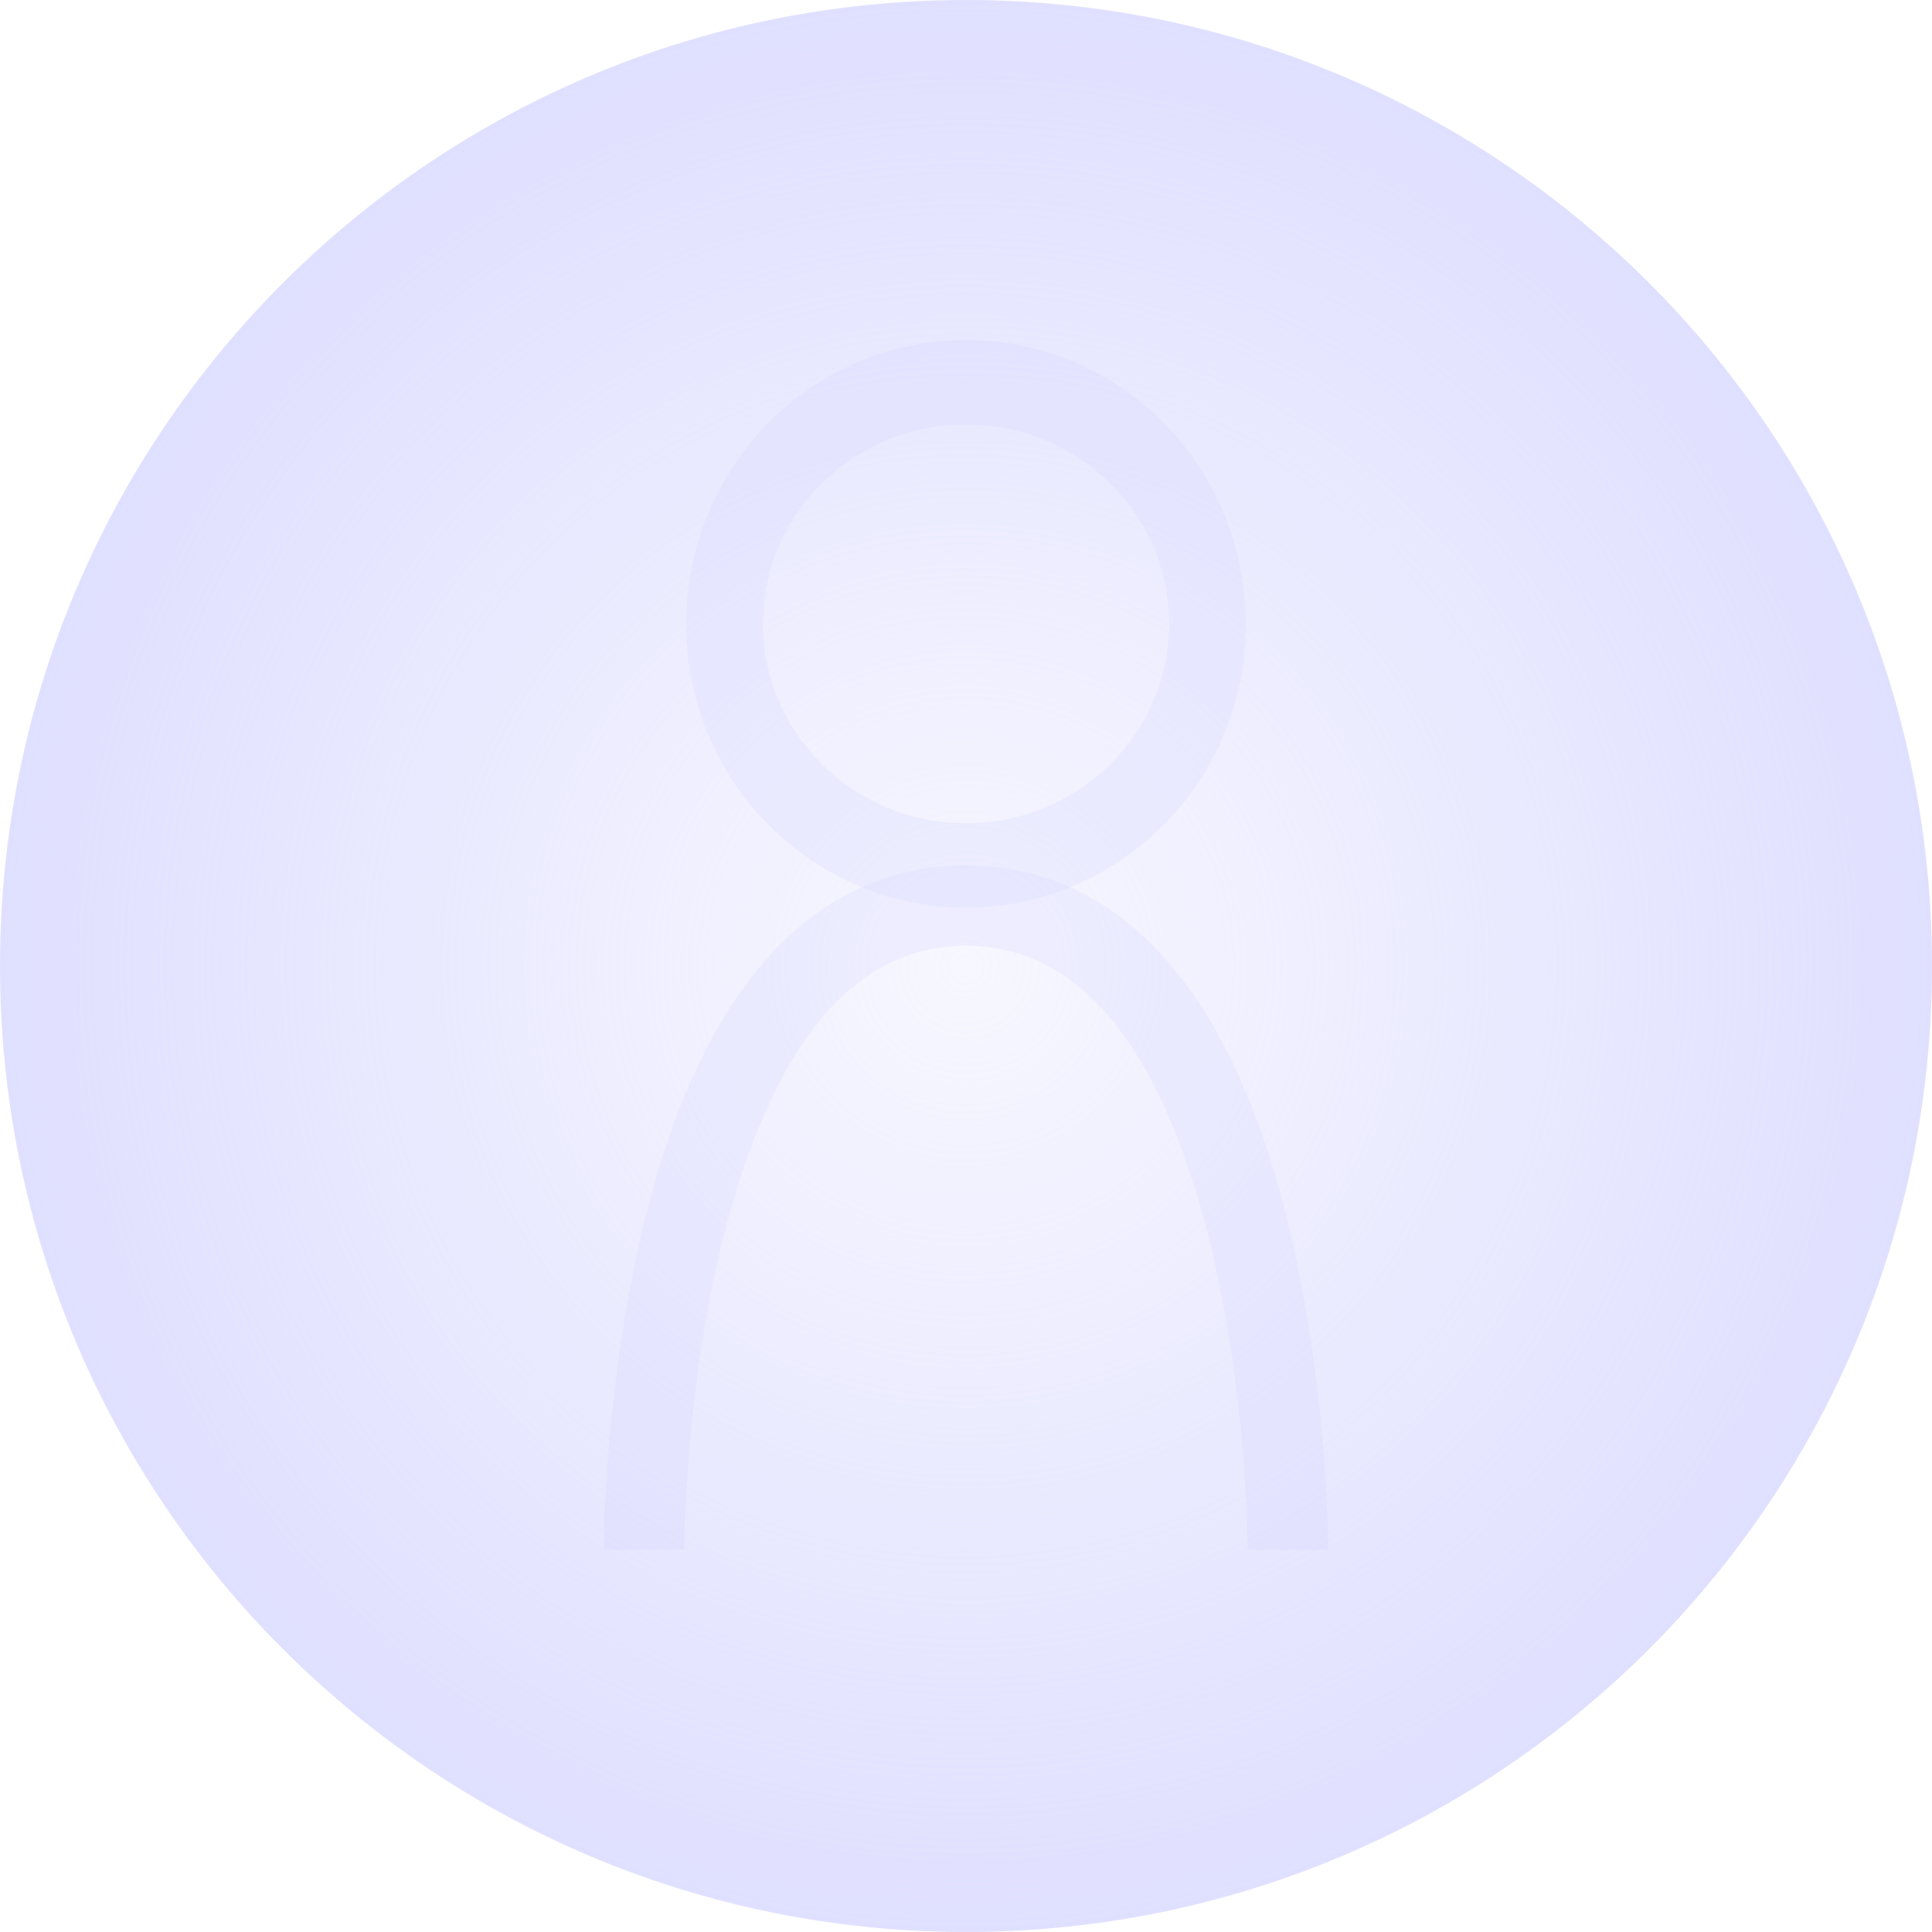 <?xml version="1.0" encoding="UTF-8" standalone="no"?>
<!-- Created with Inkscape (http://www.inkscape.org/) -->

<svg
   xmlns:dc="http://purl.org/dc/elements/1.1/"
   xmlns:cc="http://creativecommons.org/ns#"
   xmlns:rdf="http://www.w3.org/1999/02/22-rdf-syntax-ns#"
   xmlns:svg="http://www.w3.org/2000/svg"
   xmlns="http://www.w3.org/2000/svg"
   xmlns:xlink="http://www.w3.org/1999/xlink"
   xmlns:sodipodi="http://sodipodi.sourceforge.net/DTD/sodipodi-0.dtd"
   xmlns:inkscape="http://www.inkscape.org/namespaces/inkscape"
   width="48"
   height="48"
   id="svg2"
   version="1.1"
   inkscape:version="0.48.4 r9939"
   sodipodi:docname="account.svg"
   inkscape:export-filename="E:\Projekt\NetBeans\Outtake\src\outtake\png\buttons\hover\account.png"
   inkscape:export-xdpi="90"
   inkscape:export-ydpi="90">
  <defs
     id="defs4">
    <linearGradient
       id="linearGradient3757">
      <stop
         style="stop-color:#d5d5ff;stop-opacity:0.251;"
         offset="0"
         id="stop3759" />
      <stop
         style="stop-color:#d5d5ff;stop-opacity:1;"
         offset="1"
         id="stop3761" />
    </linearGradient>
    <radialGradient
       inkscape:collect="always"
       xlink:href="#linearGradient3757"
       id="radialGradient3763"
       cx="24"
       cy="24"
       fx="24"
       fy="24"
       r="24"
       gradientUnits="userSpaceOnUse" />
  </defs>
  <sodipodi:namedview
     id="base"
     pagecolor="#ffffff"
     bordercolor="#666666"
     borderopacity="1.0"
     inkscape:pageopacity="0.0"
     inkscape:pageshadow="2"
     inkscape:zoom="17.770833"
     inkscape:cx="13.223915"
     inkscape:cy="24"
     inkscape:document-units="px"
     inkscape:current-layer="layer1"
     showgrid="true"
     inkscape:window-width="1920"
     inkscape:window-height="1018"
     inkscape:window-x="-8"
     inkscape:window-y="-8"
     inkscape:window-maximized="1">
    <inkscape:grid
       type="xygrid"
       id="grid2985"
       empspacing="5"
       visible="true"
       enabled="true"
       snapvisiblegridlinesonly="true" />
  </sodipodi:namedview>
  <g
     inkscape:label="Ebene 1"
     inkscape:groupmode="layer"
     id="layer1"
     transform="translate(0,-1004.362)">
    <path
       sodipodi:type="arc"
       style="opacity:0.75;fill:url(#radialGradient3763);fill-opacity:1;stroke:none;stroke-width:1;stroke-miterlimit:4;stroke-opacity:1;stroke-dasharray:none"
       id="path2987"
       sodipodi:cx="24"
       sodipodi:cy="24"
       sodipodi:rx="24"
       sodipodi:ry="24"
       d="M 48,24 C 48,37.255 37.255,48 24,48 10.745,48 0,37.255 0,24 0,10.745 10.745,0 24,0 37.255,0 48,10.745 48,24 z"
       transform="translate(0,1004.362)" />
    <g
       id="g3762"
       transform="translate(8,-9.5)">
      <path
         sodipodi:nodetypes="ccc"
         transform="translate(0,1004.362)"
         inkscape:connector-curvature="0"
         id="path2990"
         d="M 8,48 C 8,48 8,32 16,32 24,32 24,48 24,48"
         style="opacity:0.25;fill:none;stroke:#d5d5ff;stroke-width:2;stroke-linecap:butt;stroke-linejoin:miter;stroke-miterlimit:4;stroke-opacity:1;stroke-dasharray:none" />
      <path
         transform="matrix(1.091,0,0,1.2,-0.909,998.162)"
         d="M 21,26 C 21,28.761 18.538,31 15.5,31 12.462,31 10,28.761 10,26 10,23.239 12.462,21 15.5,21 18.538,21 21,23.239 21,26 z"
         sodipodi:ry="5"
         sodipodi:rx="5.5"
         sodipodi:cy="26"
         sodipodi:cx="15.5"
         id="path2992"
         style="opacity:0.25;fill:none;stroke:#d5d5ff;stroke-width:1.748;stroke-linecap:butt;stroke-miterlimit:0;stroke-opacity:1;stroke-dasharray:none;stroke-dashoffset:0"
         sodipodi:type="arc" />
    </g>
  </g>
</svg>
